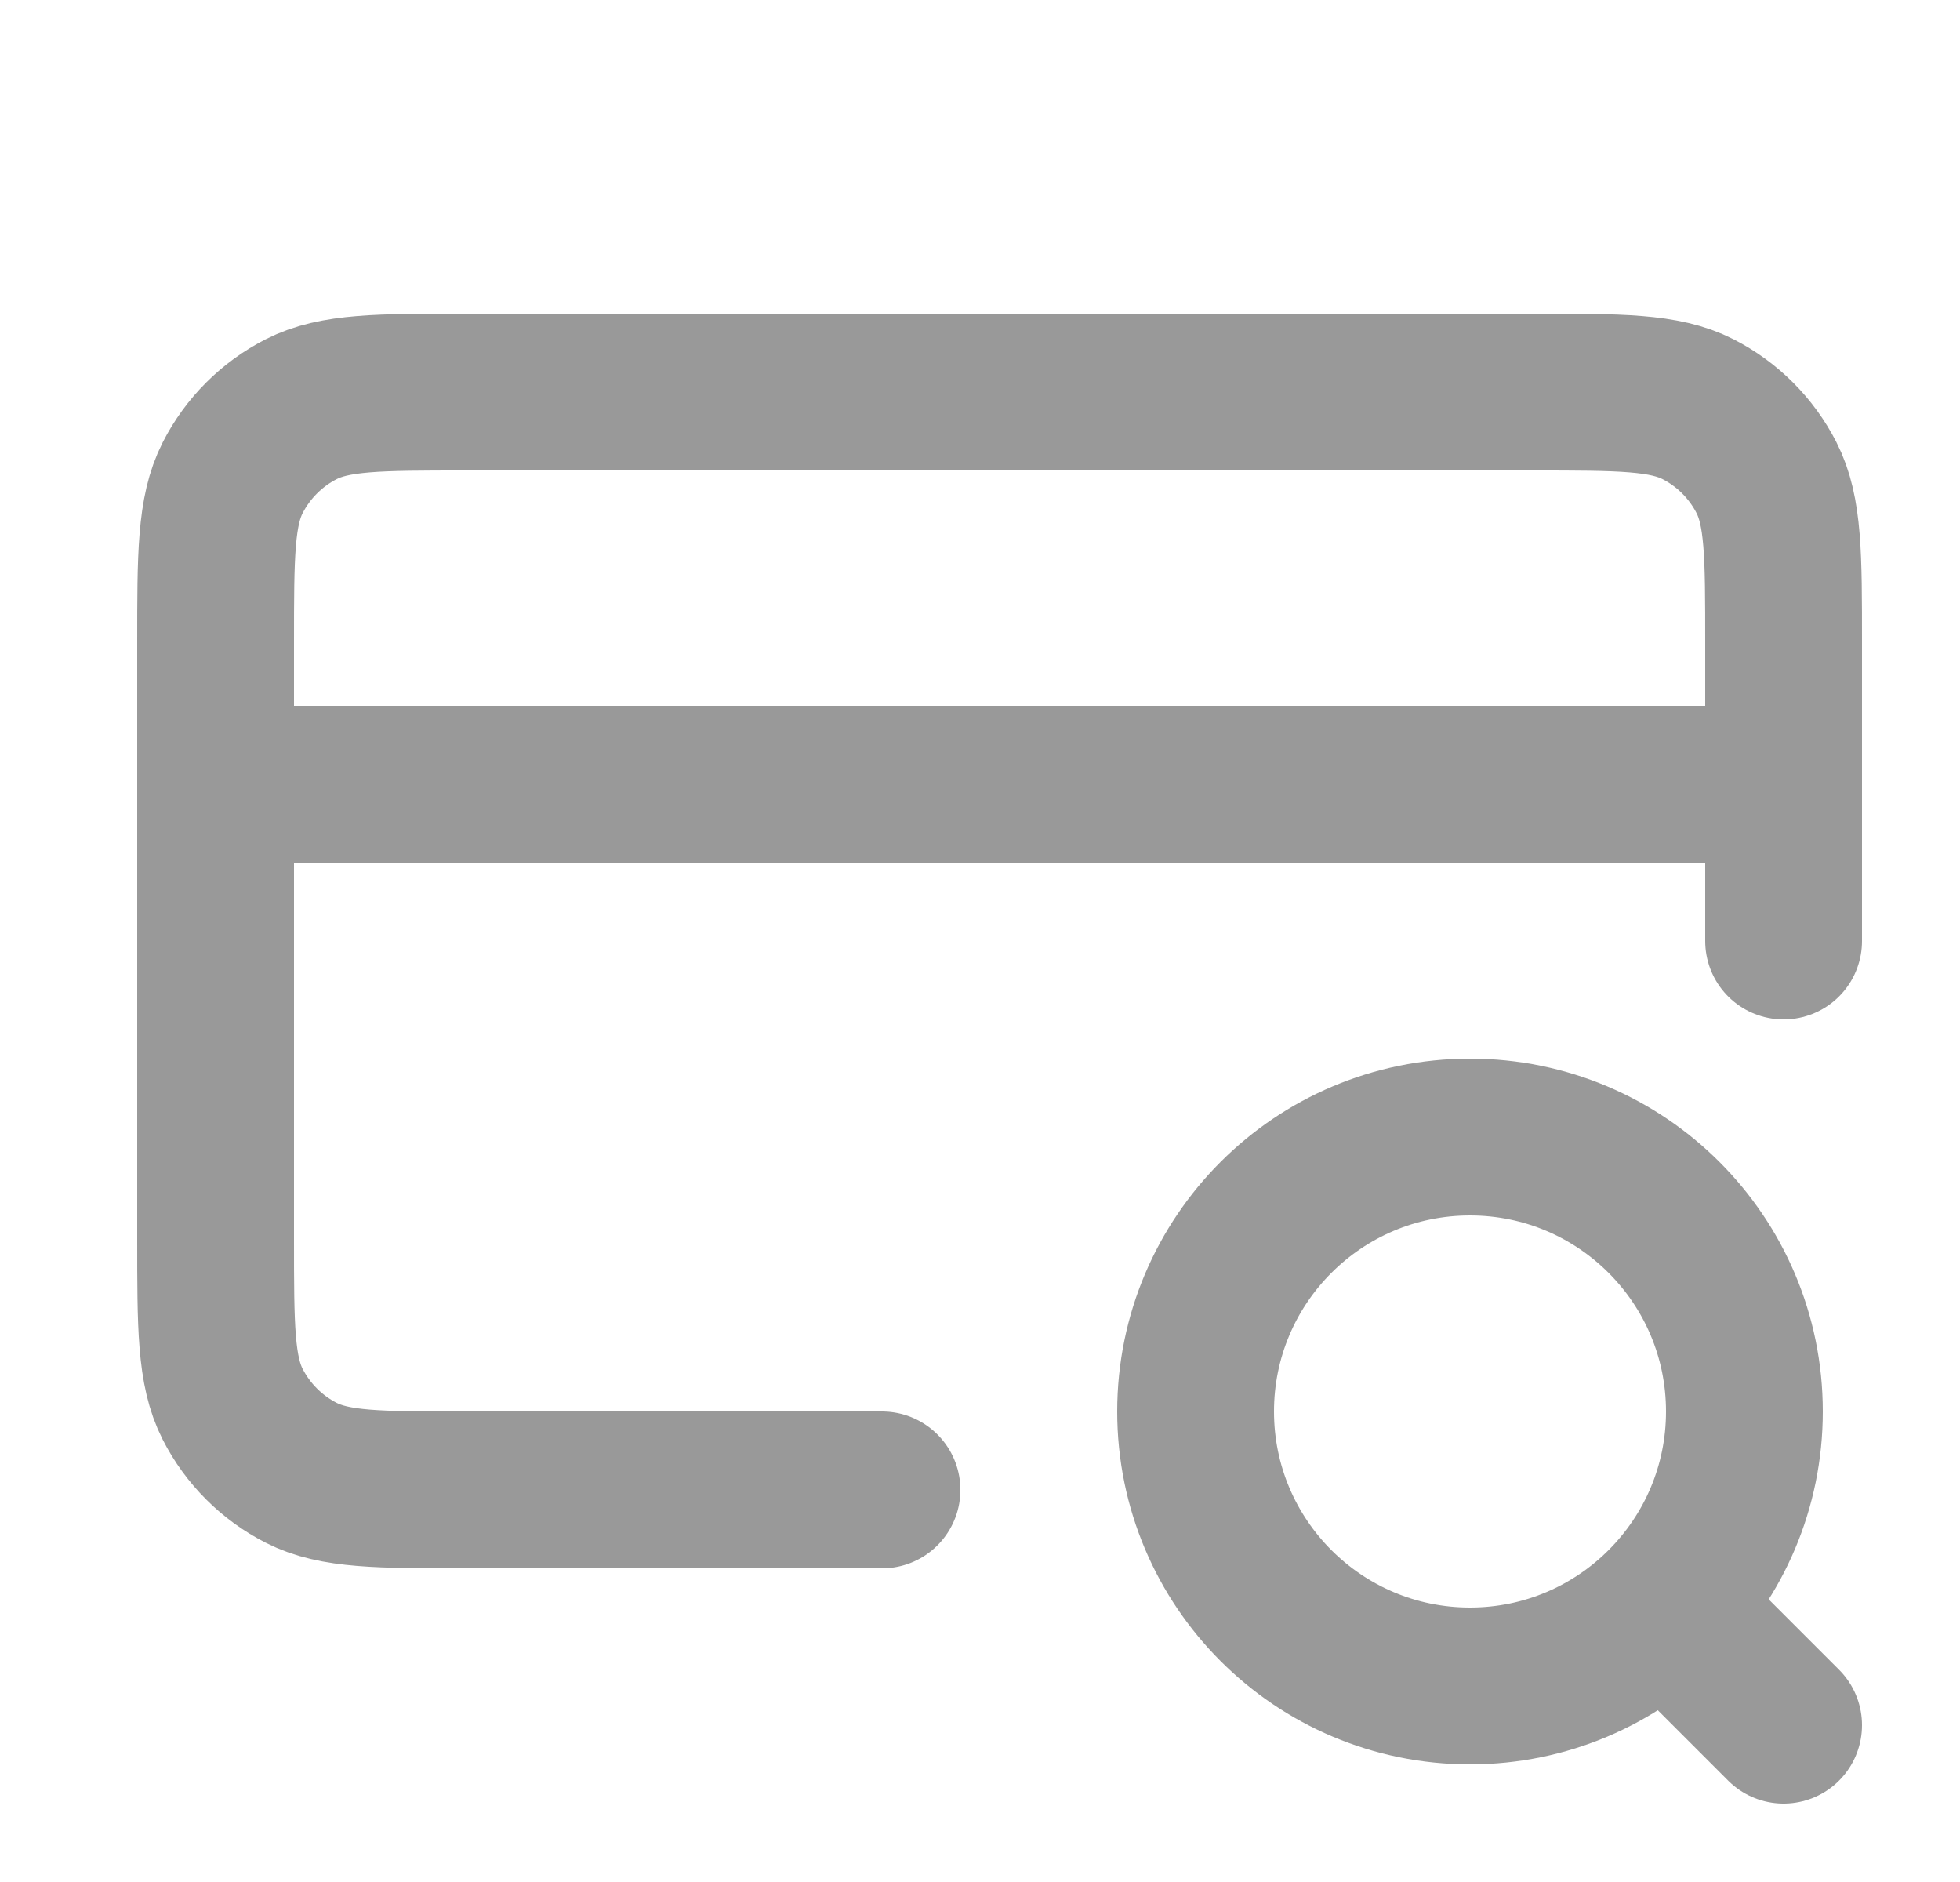 <svg width="25" height="24" viewBox="0 0 25 24" fill="none" xmlns="http://www.w3.org/2000/svg">
<path d="M22.75 22L21.25 20.5M22.75 10H2.75M22.75 12V8.2C22.75 7.08 22.75 6.52 22.532 6.092C22.34 5.716 22.034 5.41 21.658 5.218C21.23 5 20.67 5 19.55 5H5.95C4.83 5 4.27 5 3.842 5.218C3.466 5.41 3.16 5.716 2.968 6.092C2.75 6.52 2.75 7.08 2.75 8.2V15.8C2.75 16.92 2.75 17.48 2.968 17.908C3.16 18.284 3.466 18.59 3.842 18.782C4.27 19 4.83 19 5.95 19H11.25M22.25 18C22.25 19.933 20.683 21.5 18.75 21.5C16.817 21.5 15.25 19.933 15.25 18C15.25 16.067 16.817 14.5 18.75 14.5C20.683 14.5 22.25 16.067 22.25 18Z" stroke="#999999" stroke-width="2" stroke-linecap="round" stroke-linejoin="round"/>
</svg>
